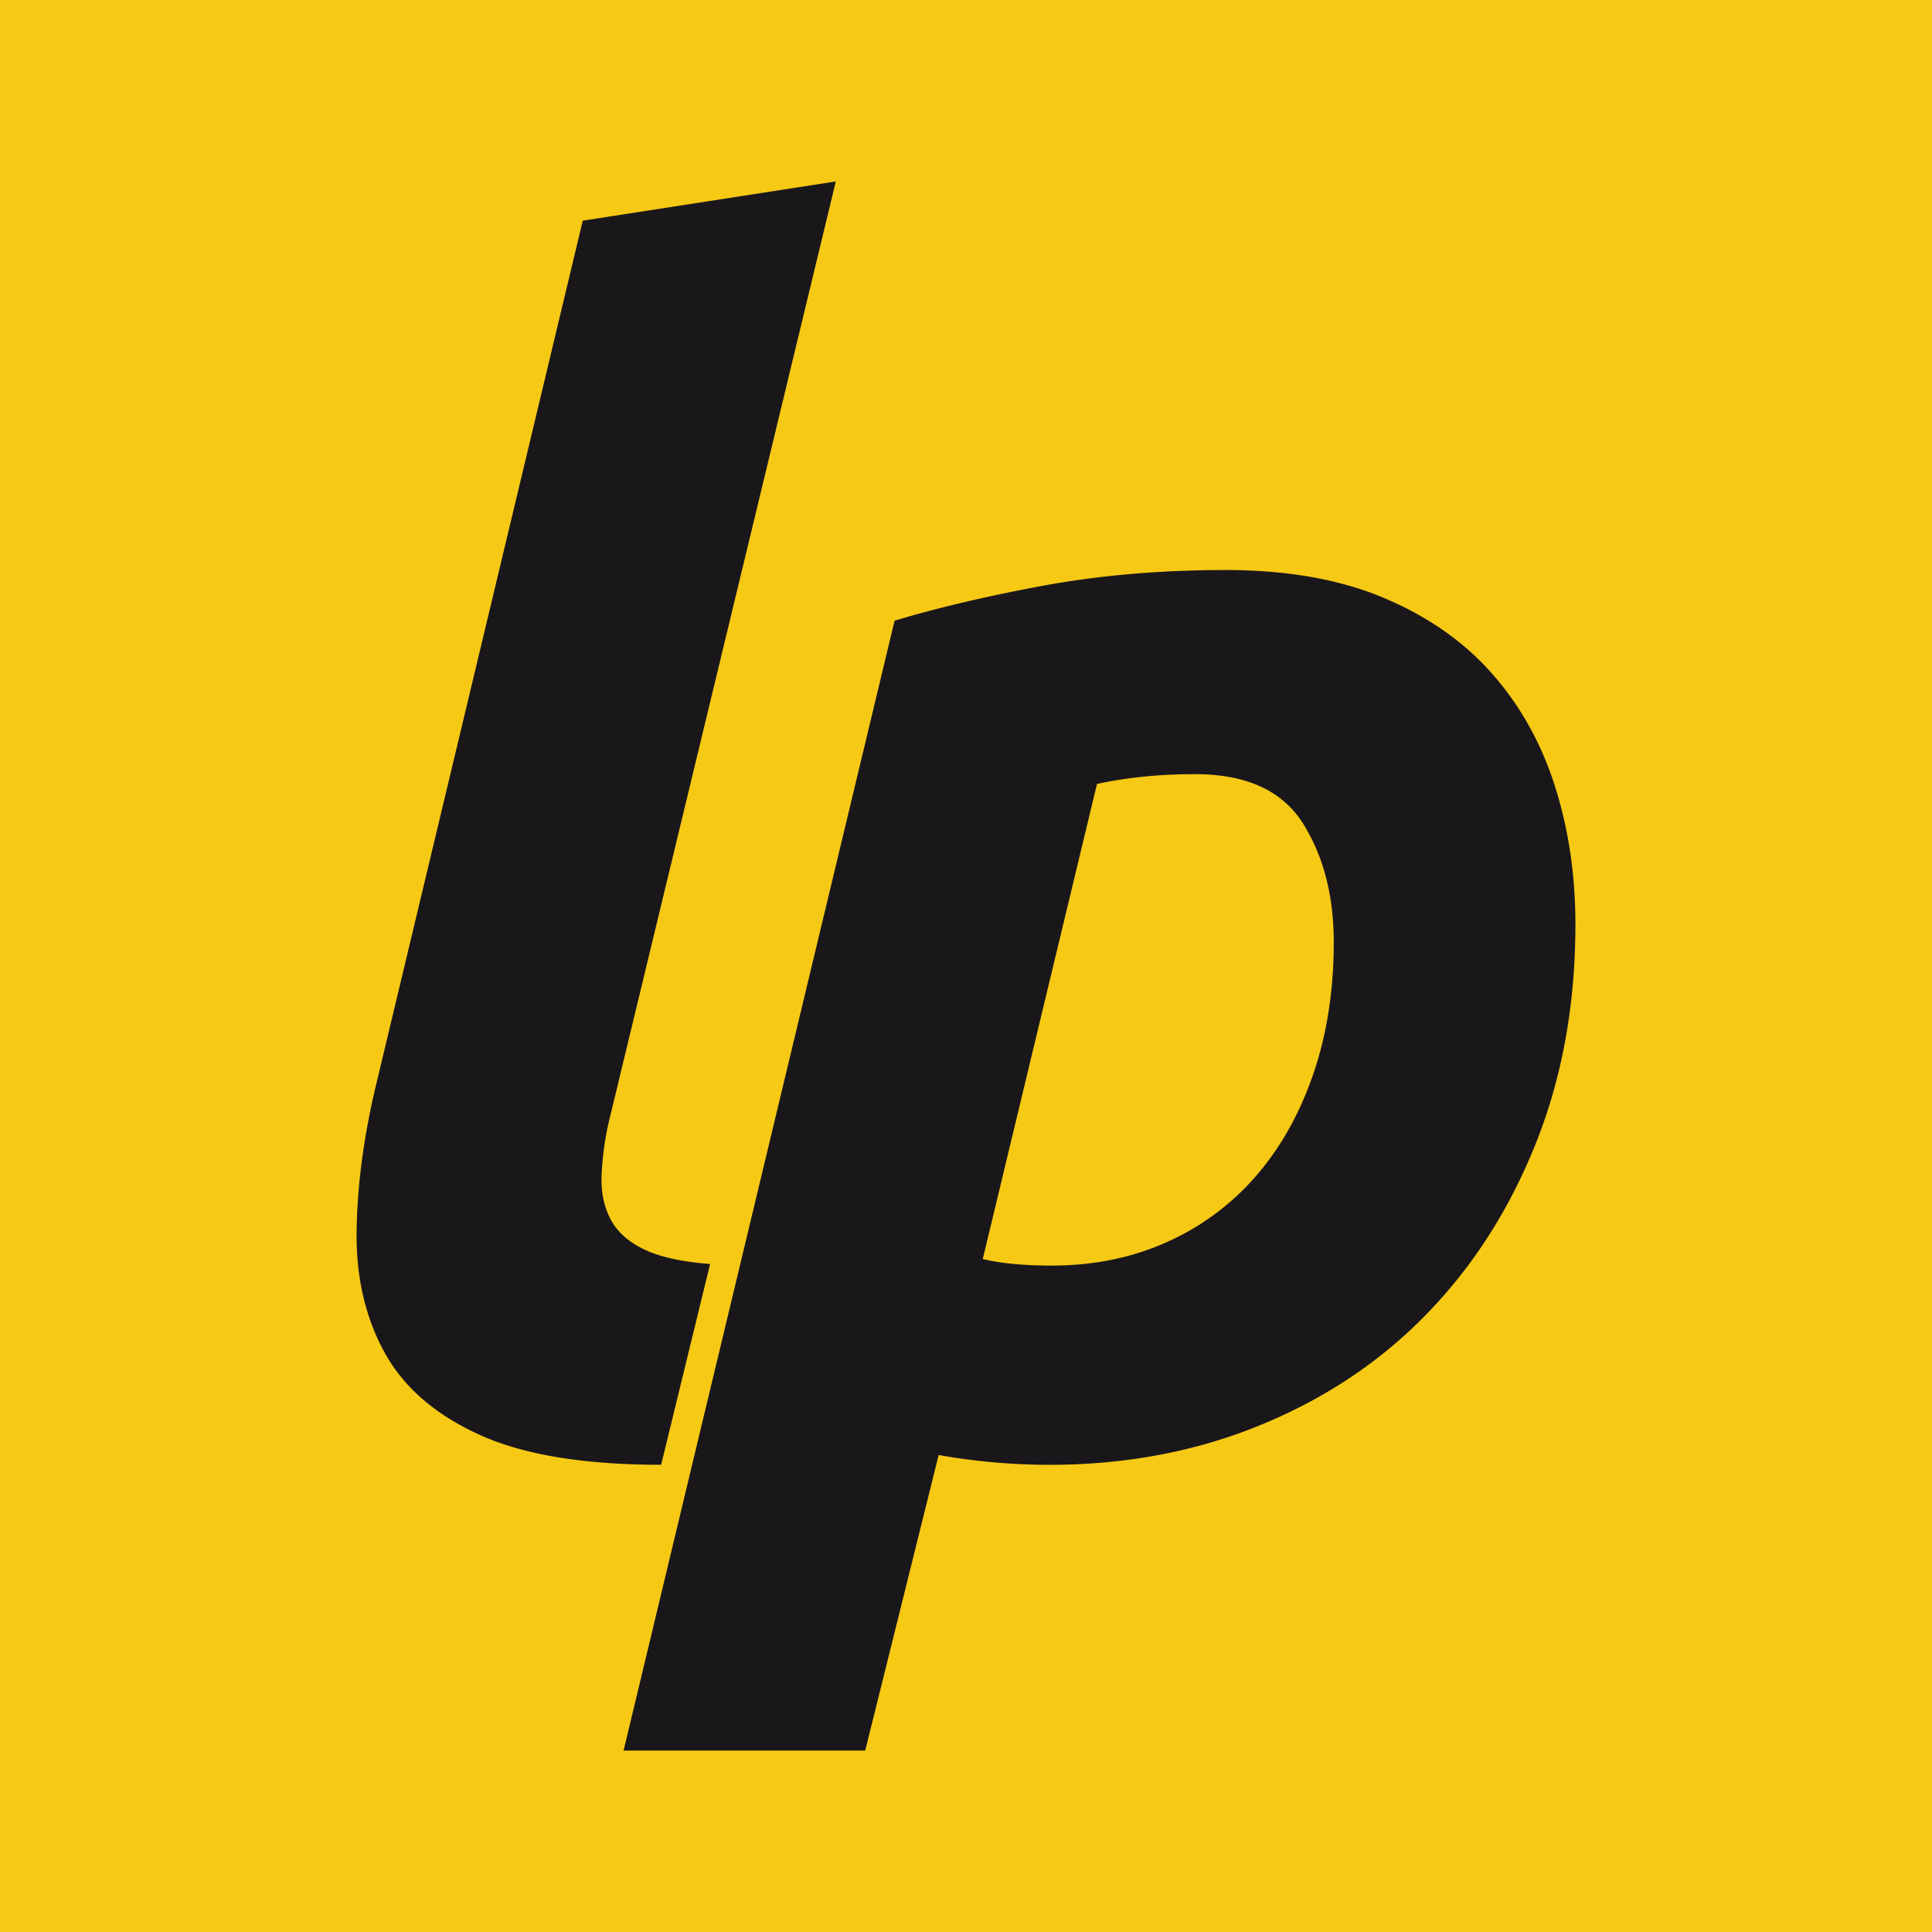 <svg xmlns="http://www.w3.org/2000/svg" viewBox="0 0 60 60"><rect width="100%" height="100%" fill="#f6c915"/><path fill="#1a171b" d="M20.532 45.49c-2.401 0-4.285-.311-5.654-.938-1.37-.625-2.35-1.478-2.941-2.56-.59-1.081-.878-2.324-.862-3.727.016-1.403.21-2.898.583-4.487l6.44-26.925 7.859-1.218-7.05 29.208a9.179 9.179 0 0 0-.225 1.673c-.019.507.075.955.278 1.344.202.39.548.702 1.038.938.49.238 1.176.39 2.055.456zm28.394-16.783c0 2.468-.405 4.724-1.217 6.77s-1.934 3.811-3.371 5.298c-1.437 1.489-3.16 2.645-5.173 3.473-2.01.828-4.2 1.243-6.566 1.243a19.7 19.7 0 0 1-3.448-.304l-2.281 9.178h-7.504l8.416-35.09c1.352-.405 2.898-.768 4.64-1.09 1.74-.32 3.625-.482 5.653-.482 1.894 0 3.526.288 4.894.862 1.369.576 2.493 1.361 3.372 2.359.877.996 1.528 2.163 1.951 3.498.424 1.336.634 2.764.634 4.285zM30.52 39.101c.574.136 1.283.203 2.13.203 1.317 0 2.516-.245 3.6-.735a7.915 7.915 0 0 0 2.762-2.054c.762-.879 1.353-1.935 1.776-3.169.421-1.233.633-2.593.633-4.081 0-1.453-.321-2.688-.962-3.702-.644-1.014-1.76-1.521-3.348-1.521-1.082 0-2.096.1-3.043.304z"/></svg>